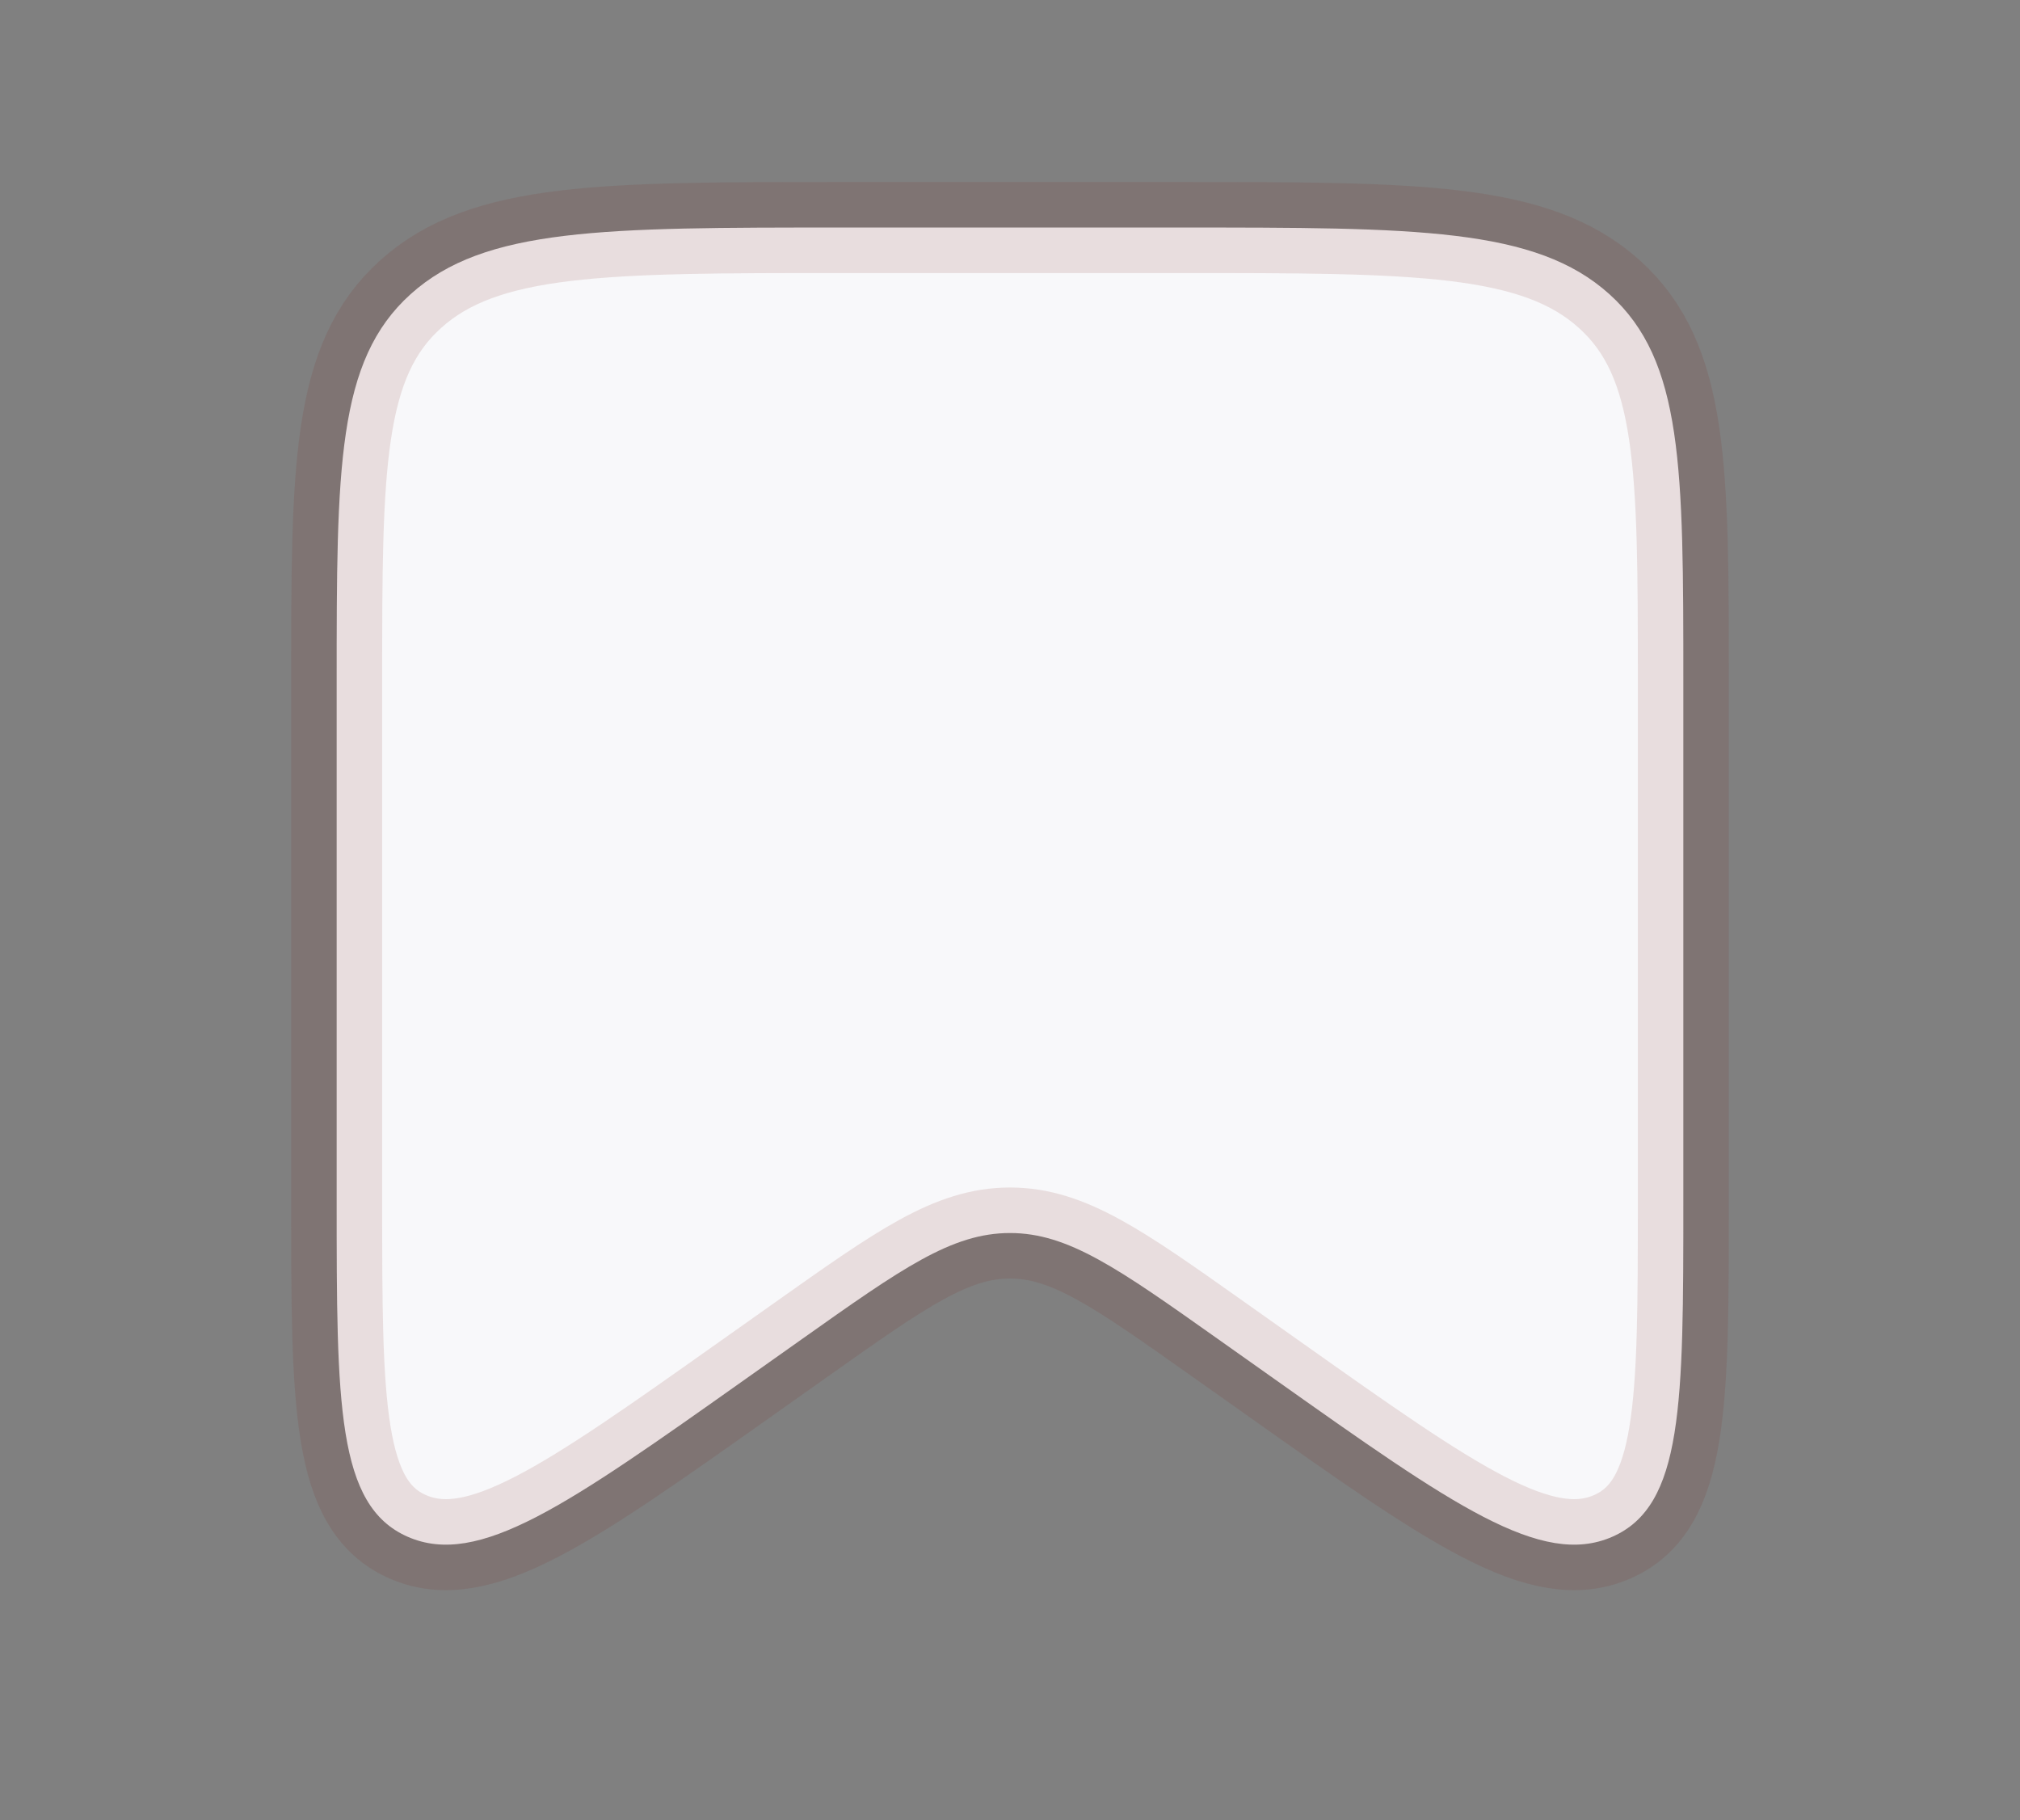 <svg width="111" height="100" viewBox="0 0 111 100" fill="none" xmlns="http://www.w3.org/2000/svg">
<rect x="0" y="0" width="111" height="100" fill="#808080" stroke="none"/>
<path d="M18.5 37.5C18.5 25.715 18.5 19.822 22.564 16.161C26.628 12.5 33.169 12.5 46.25 12.5H64.75C77.832 12.5 84.372 12.5 88.436 16.161C92.5 19.822 92.5 25.715 92.5 37.5V65.948C92.5 77.129 92.5 82.719 88.595 84.429C84.69 86.139 79.811 82.685 70.053 75.777L66.93 73.567C61.443 69.683 58.699 67.741 55.5 67.741C52.301 67.741 49.557 69.683 44.07 73.567L40.947 75.777C31.189 82.685 26.31 86.139 22.405 84.429C18.5 82.719 18.5 77.129 18.5 65.948V37.5Z" fill="#F8F8FA" stroke="#822B23" stroke-opacity="0.13" stroke-width="5"/>
</svg>
